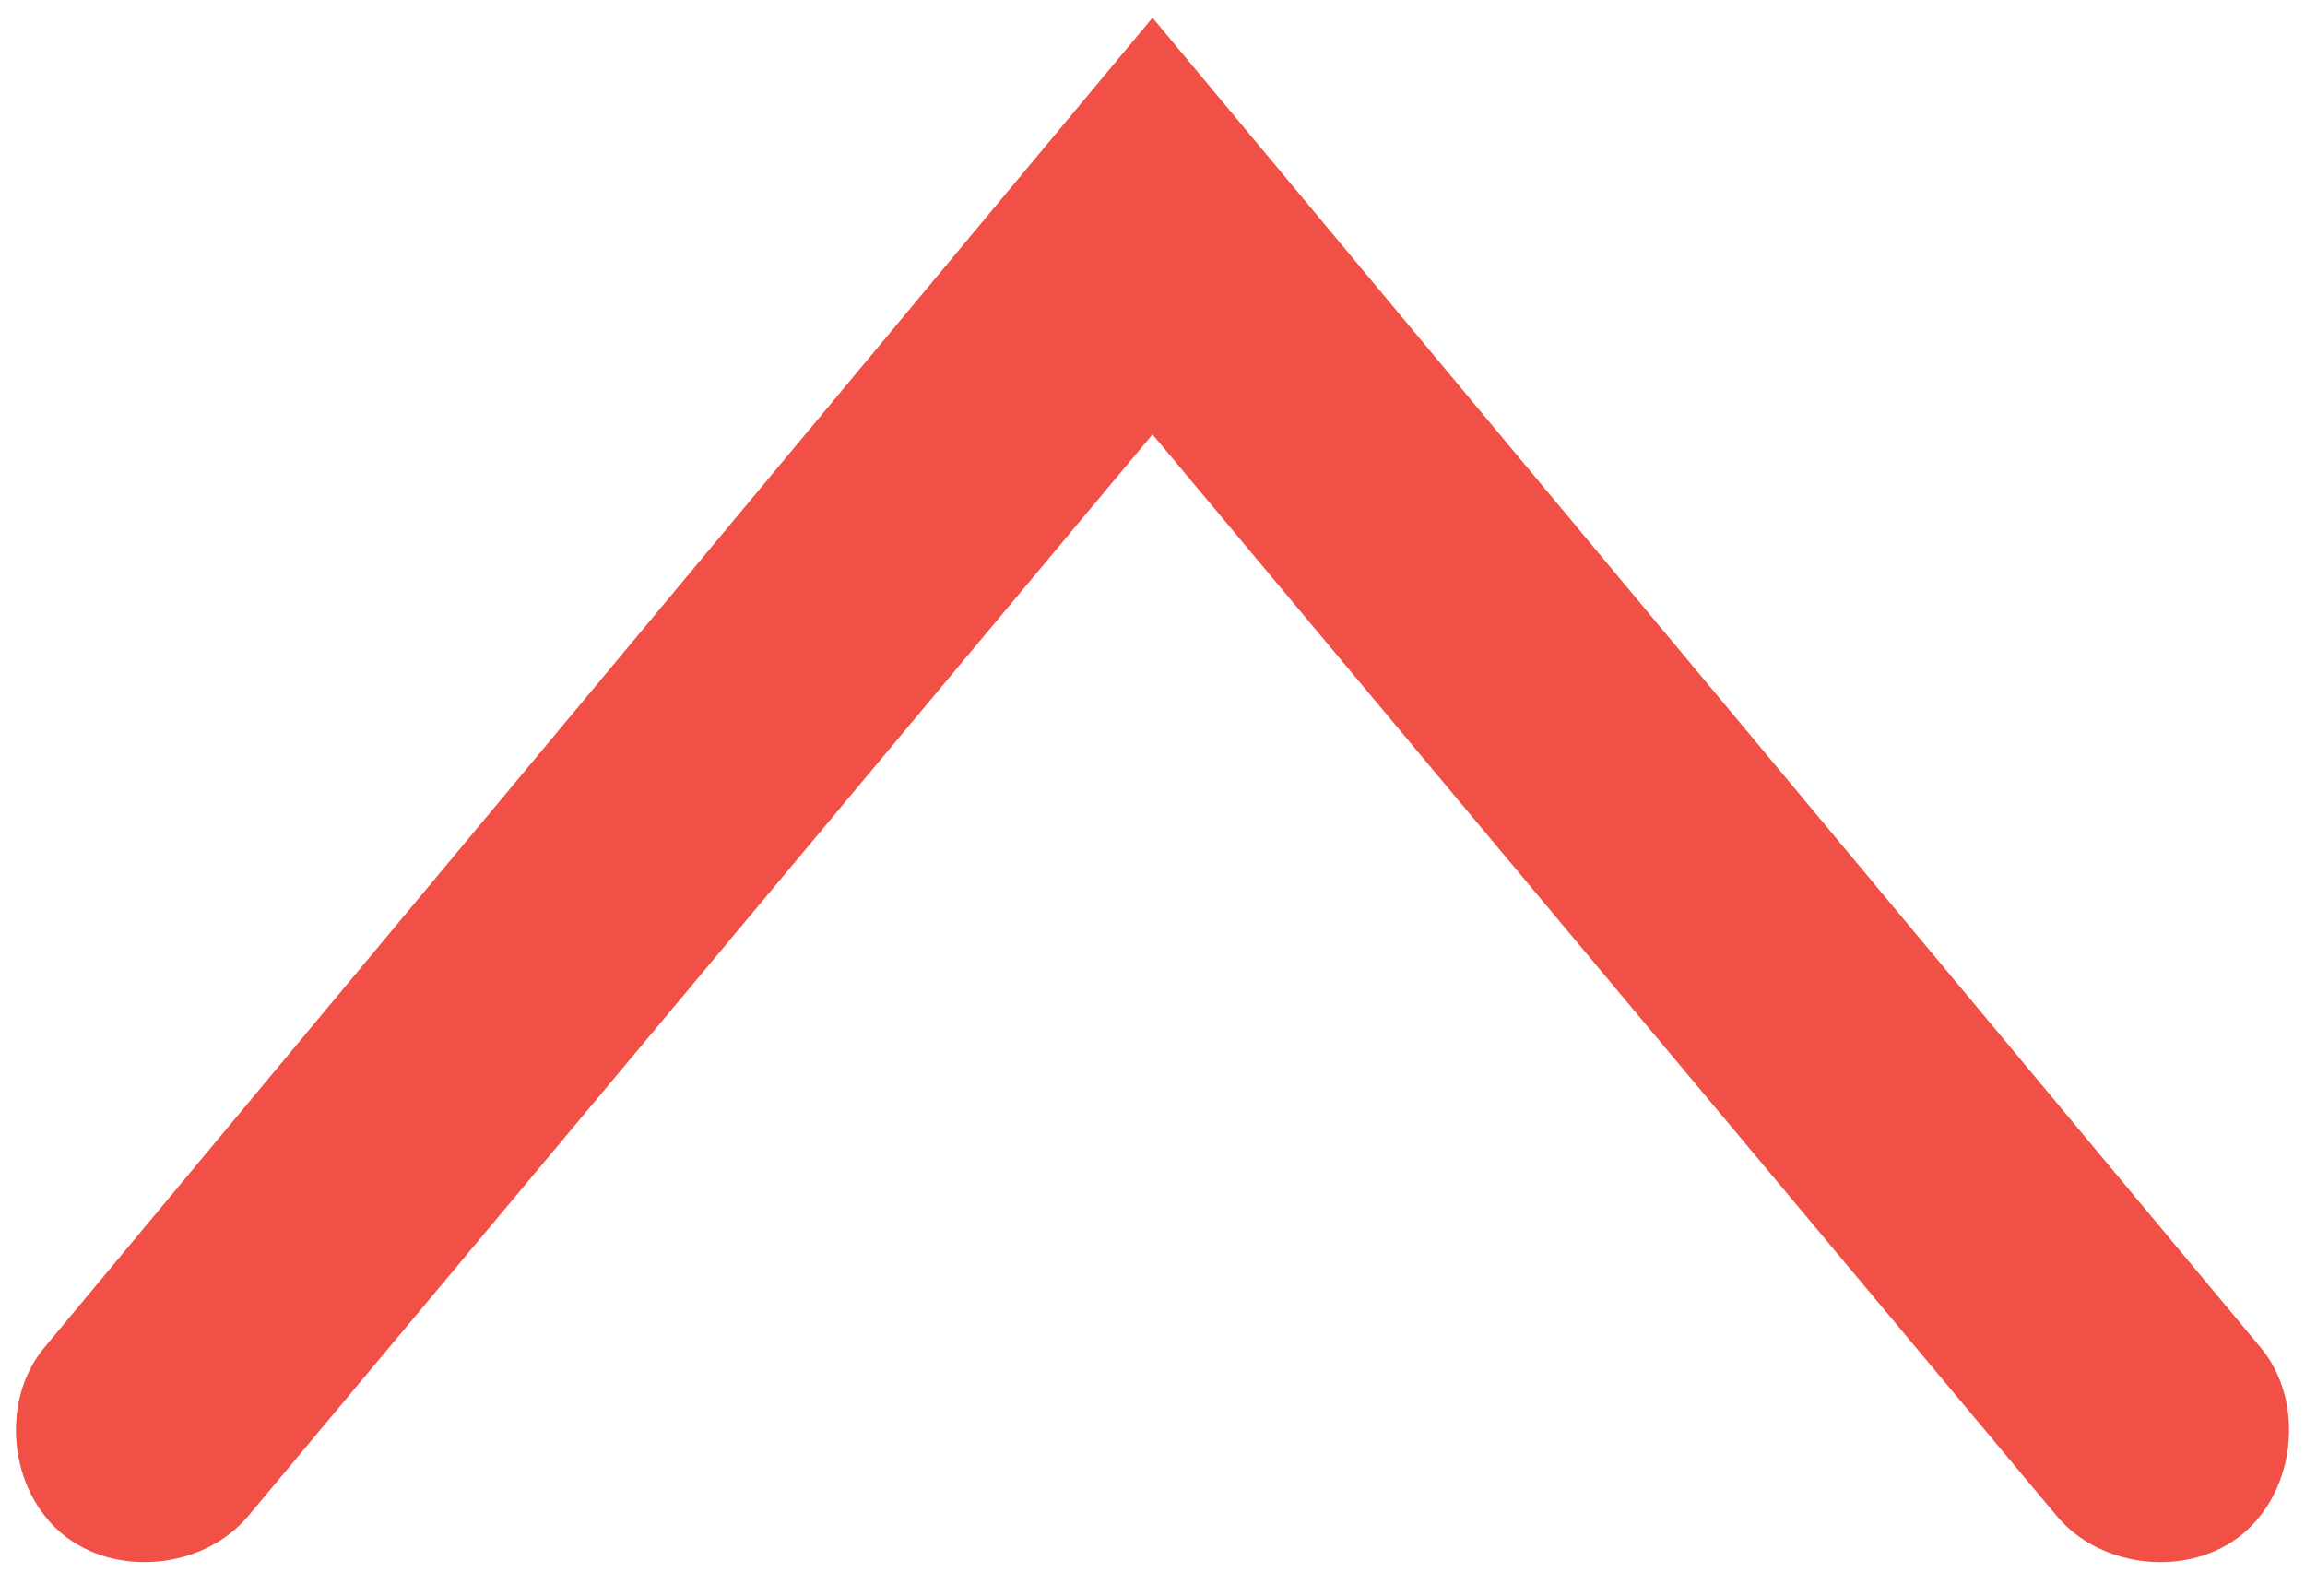 <?xml version="1.0" encoding="utf-8"?>
<!-- Generator: Adobe Illustrator 19.1.0, SVG Export Plug-In . SVG Version: 6.00 Build 0)  -->
<svg version="1.1" id="Layer_1" xmlns="http://www.w3.org/2000/svg" xmlns:xlink="http://www.w3.org/1999/xlink" x="0px" y="0px"
	 viewBox="0 0 26 18" style="enable-background:new 0 0 26 18;" xml:space="preserve">
<style type="text/css">
	.st0{fill:#F05046;}
</style>
<path class="st0" d="M13,0.2l-12.5,15c-0.5,0.6-0.4,1.6,0.2,2.1c0.6,0.5,1.6,0.4,2.1-0.2L13,4.9l10.2,12.2c0.5,0.6,1.5,0.7,2.1,0.2
	c0.6-0.5,0.7-1.5,0.2-2.1L13,0.2z"/>
</svg>
